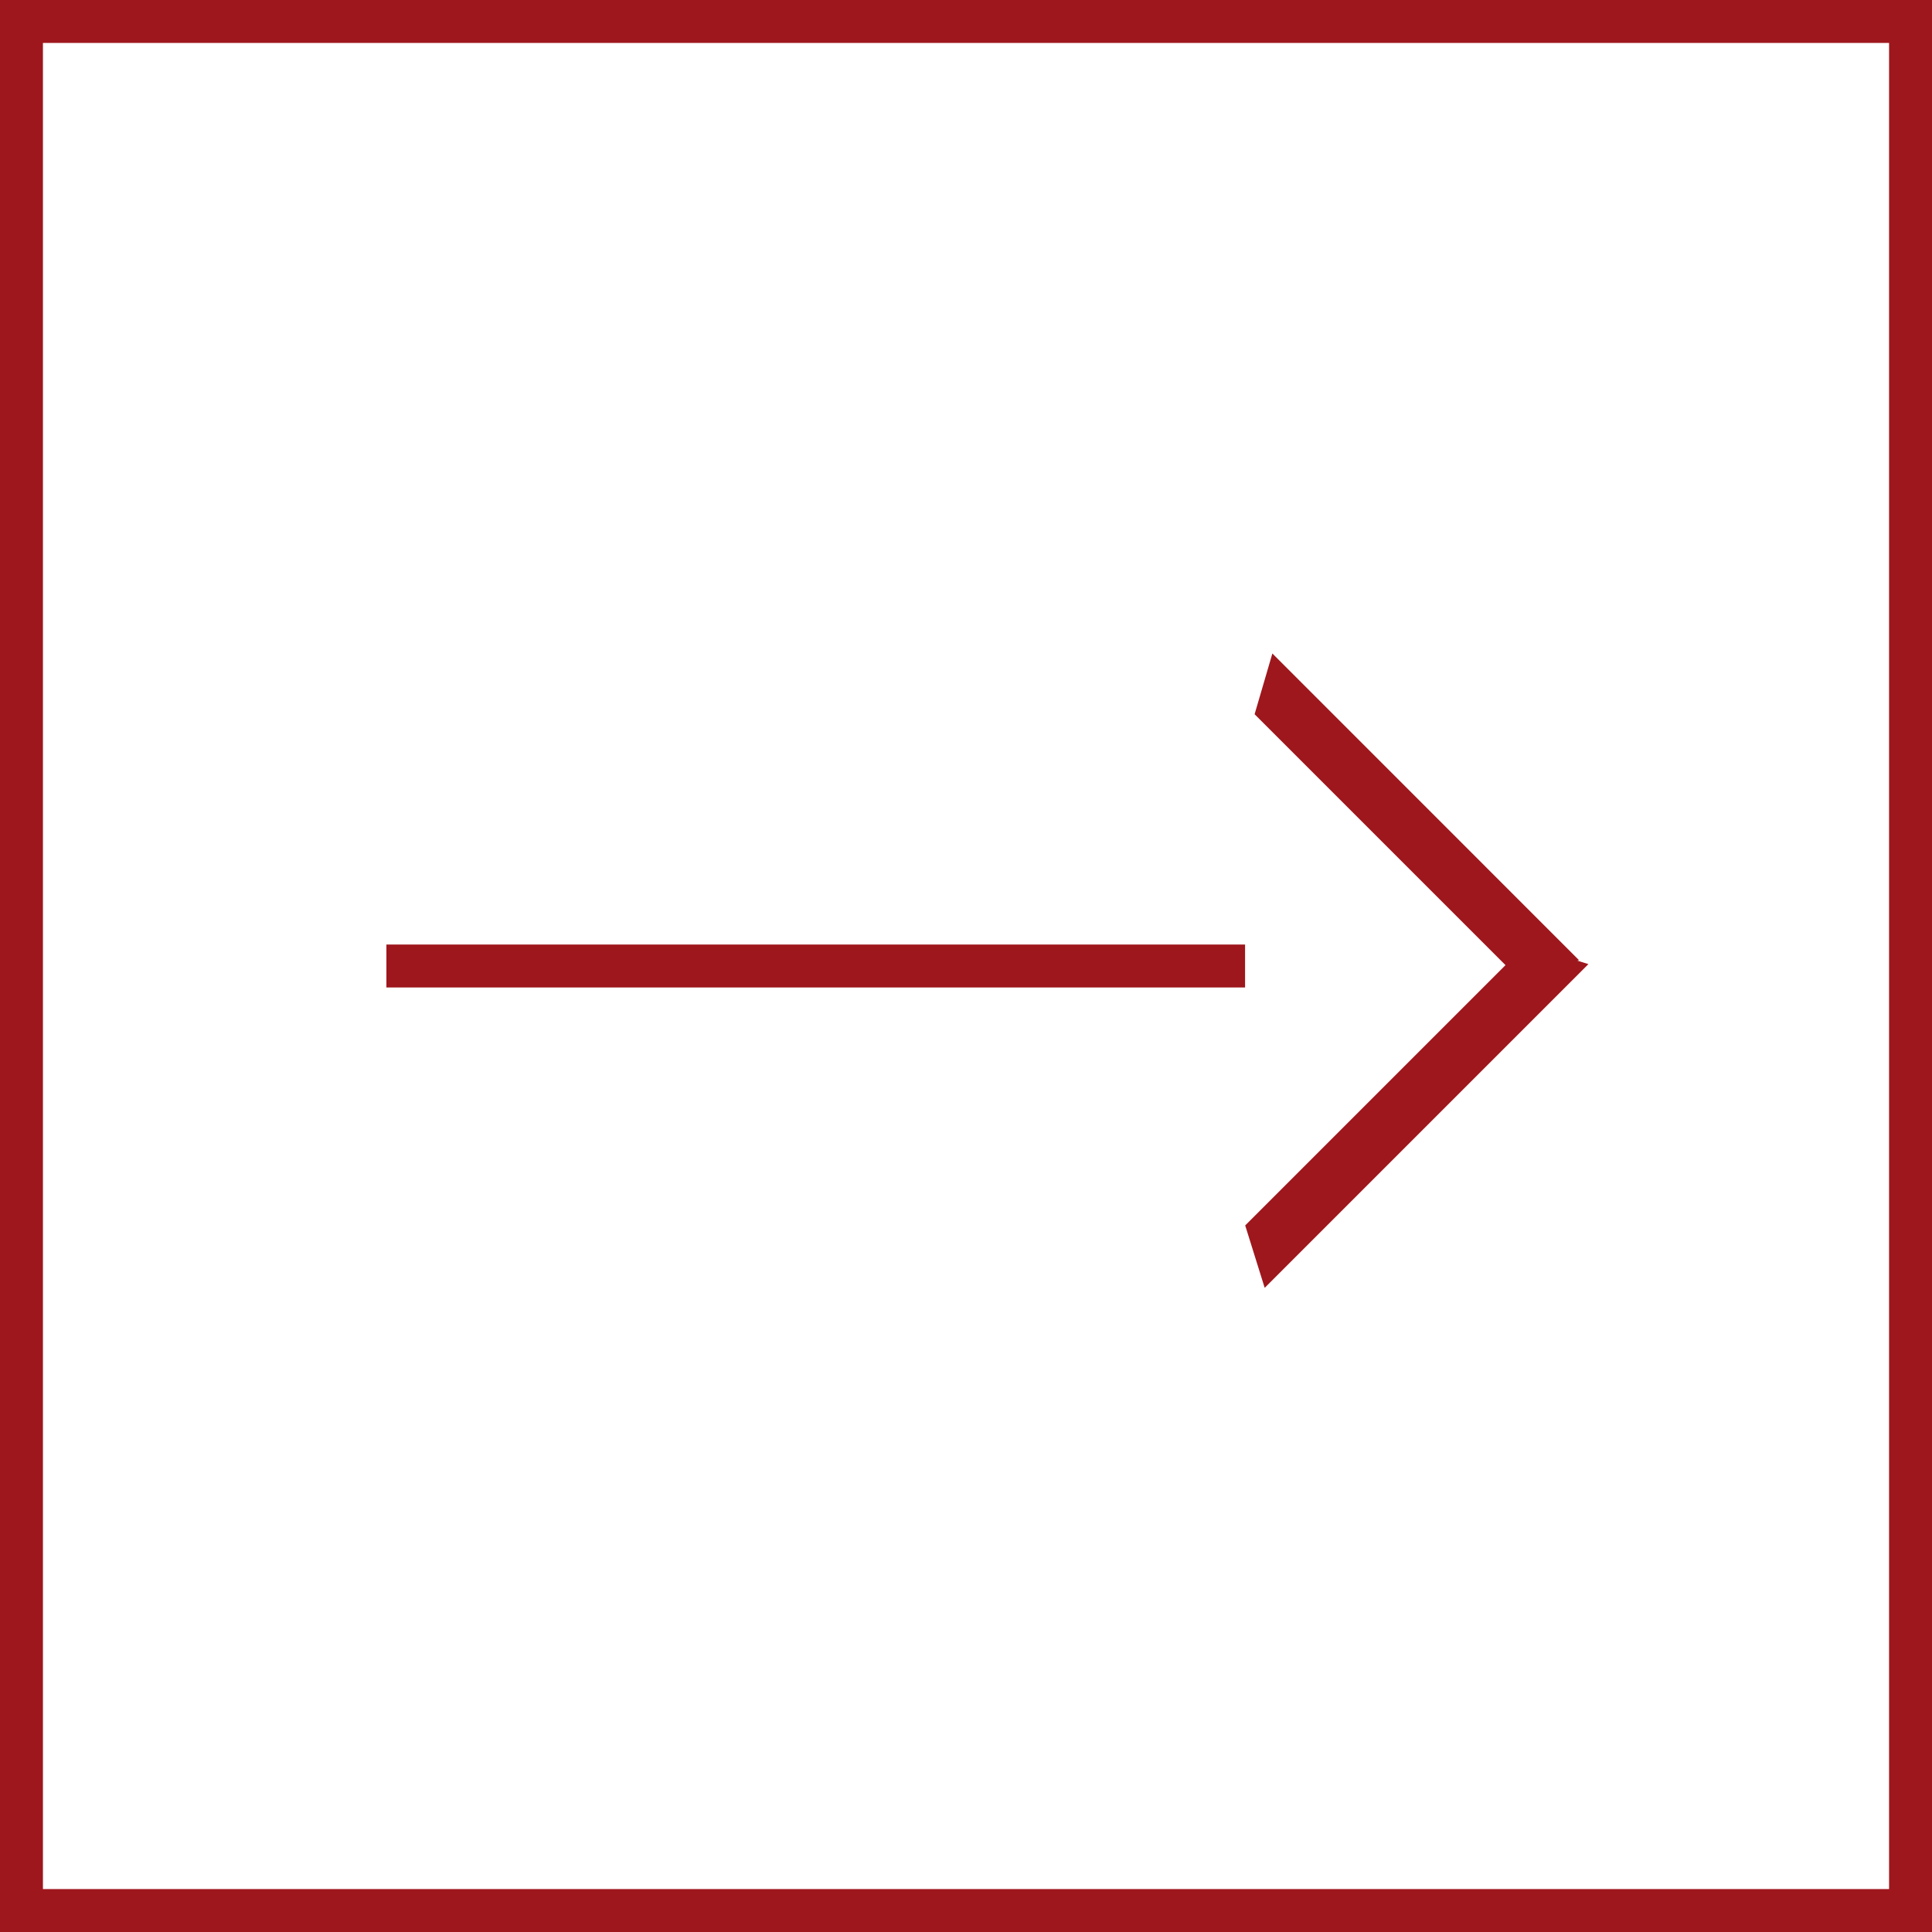 <svg xmlns="http://www.w3.org/2000/svg" width="45" height="45" viewBox="0 0 45 45"><defs><clipPath id="zrrka"><path fill="#fff" d="M0 0h45v45H0z"/></clipPath></defs><g><g><path fill="none" stroke="#9e171d" stroke-miterlimit="50" stroke-width="2" d="M0 0v0h45v45H0v0z" clip-path="url(&quot;#zrrka&quot;)"/></g><g><path fill="#9e171d" d="M9 22h20v1H9z"/></g><g><path fill="#9e171d" d="M29.636 15.221l7.142 7.143-1.414.414-6.142-6.142z"/></g><g><path fill="#9e171d" d="M29.457 29.996l7.54-7.54-1.454-.453-6.54 6.54z"/></g></g></svg>